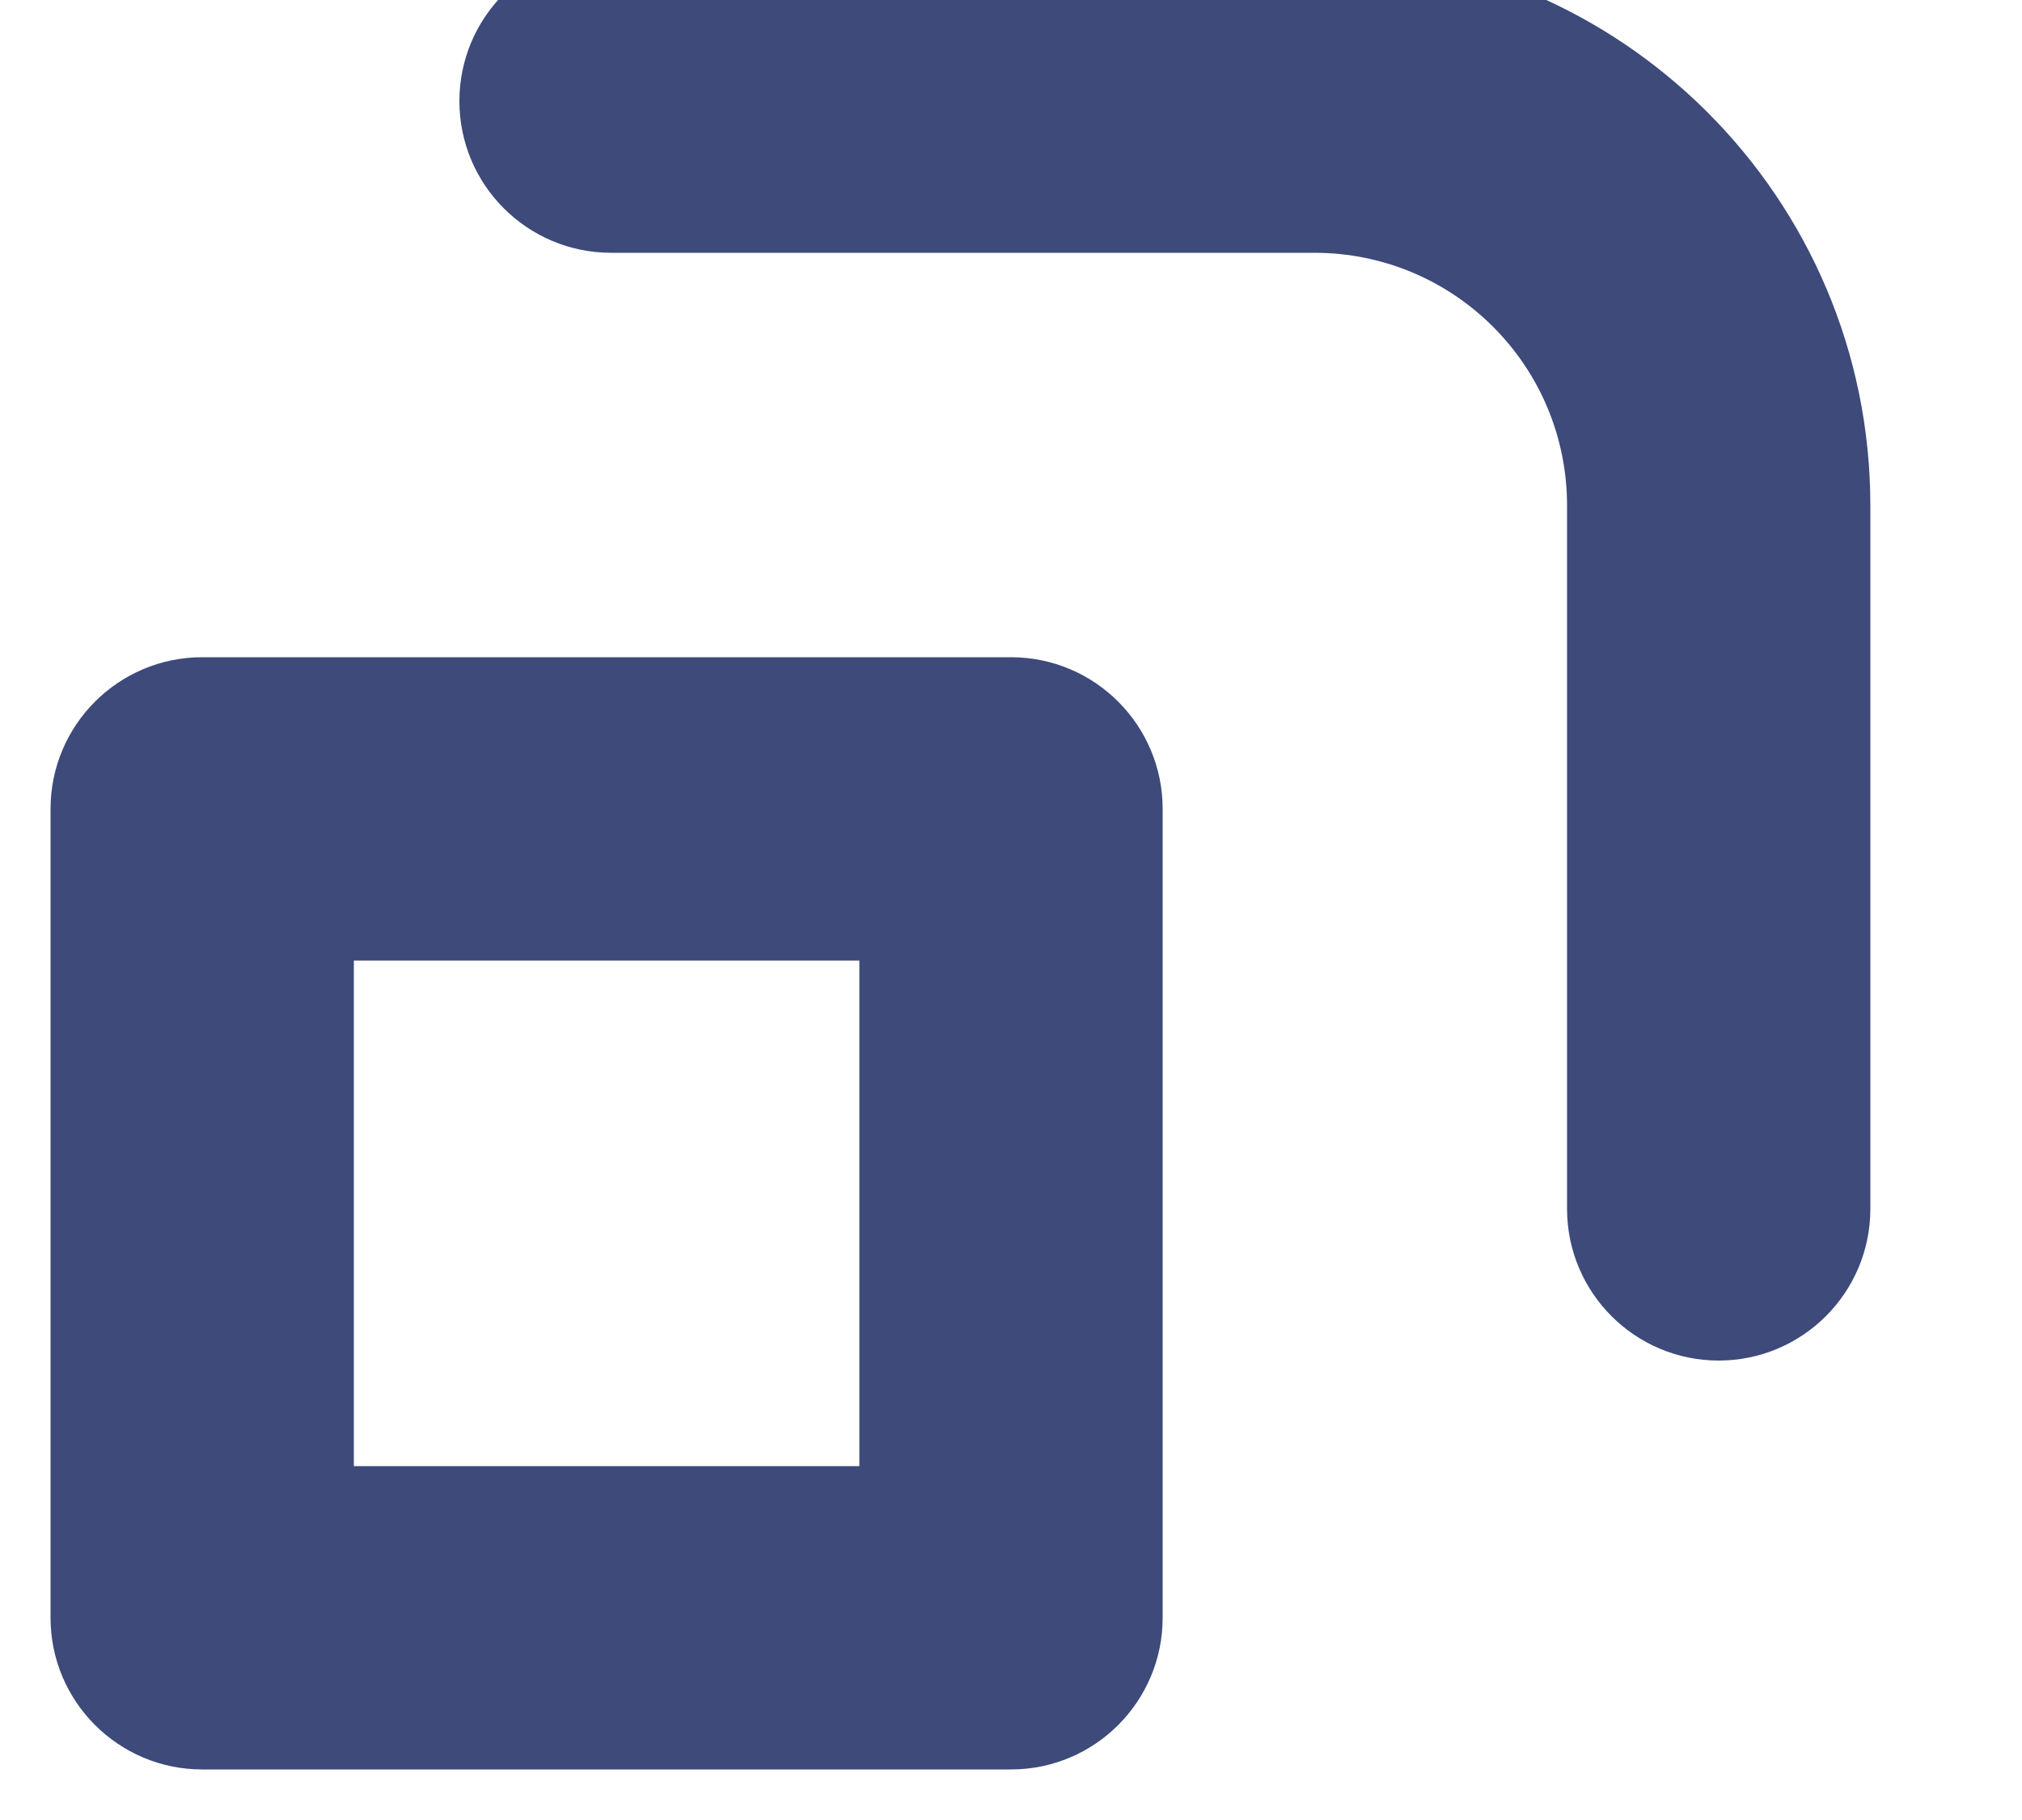 <svg width="20" height="18" viewBox="0 0 20 18" fill="none" xmlns="http://www.w3.org/2000/svg" xmlns:xlink="http://www.w3.org/1999/xlink">
<path d="M2,8L2,6.5C1.172,6.5 0.5,7.172 0.5,8L2,8ZM10,8L11.5,8C11.5,7.172 10.828,6.5 10,6.5L10,8ZM10,16L10,17.5C10.828,17.5 11.5,16.828 11.5,16L10,16ZM2,16L0.5,16C0.5,16.828 1.172,17.5 2,17.5L2,16ZM2,9.5L10,9.5L10,6.5L2,6.5L2,9.5ZM8.5,8L8.5,16L11.5,16L11.5,8L8.5,8ZM10,14.5L2,14.5L2,17.5L10,17.5L10,14.5ZM3.5,16L3.5,8L0.5,8L0.5,16L3.5,16Z" transform="rotate(-360 6 12)" fill="#3D4A7A"/>
<path d="M15.5,11.956C15.5,12.784 16.172,13.456 17,13.456C17.828,13.456 18.5,12.784 18.5,11.956L15.5,11.956ZM6.044,-0.5C5.216,-0.5 4.544,0.172 4.544,1C4.544,1.828 5.216,2.5 6.044,2.5L6.044,-0.5ZM18.5,11.956L18.5,5L15.5,5L15.5,11.956L18.5,11.956ZM18.5,5C18.5,1.962 16.038,-0.5 13,-0.5L13,2.5C14.382,2.5 15.5,3.618 15.5,5L18.5,5ZM13,-0.5L6.044,-0.5L6.044,2.5L13,2.5L13,-0.5Z" fill="#3D4A7A"/>
</svg>
